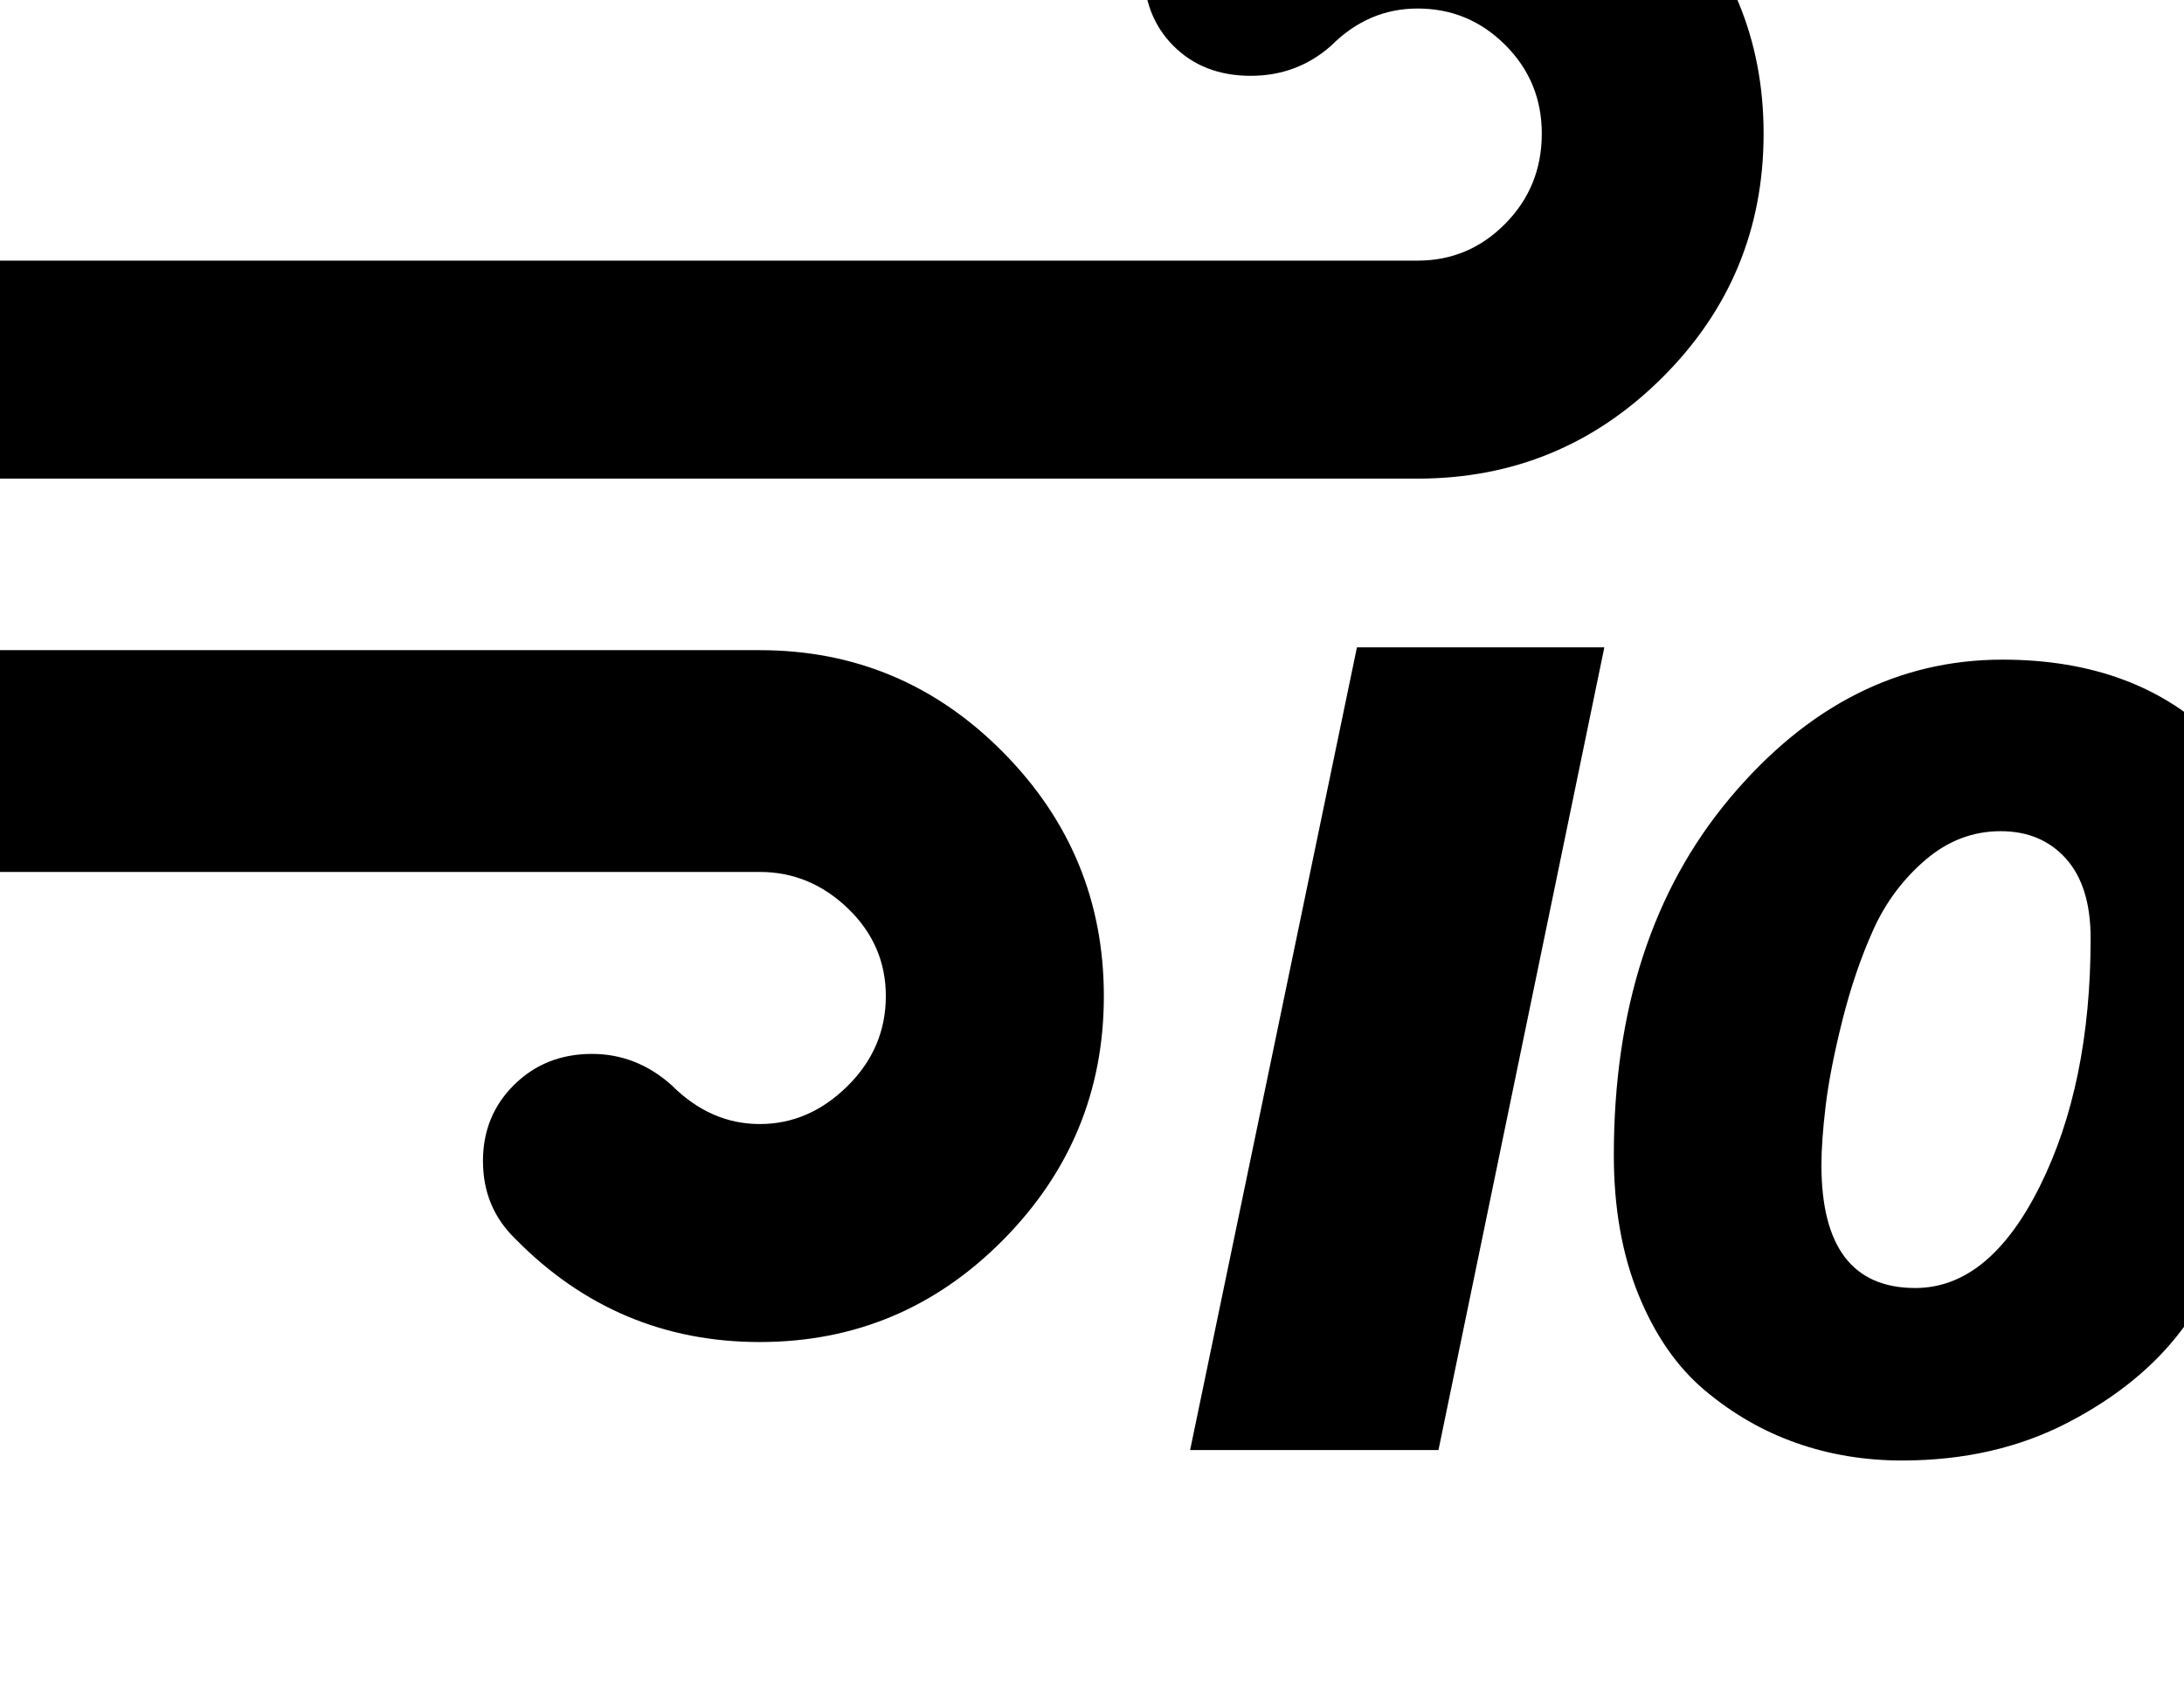 <?xml version="1.0" encoding="utf-8"?>
<svg width="2304" height="1792" xmlns="http://www.w3.org/2000/svg"><path d="M-120.5 803q0 49 37 82 34 35 83 35h802q53 0 93 38.5t40 92.5q0 55-40.5 95t-92.5 40-93-41q-37-33-84-33-49 0-82 32.5t-33 80.5q0 49 34 82 107 109 258 109 150 0 256.5-107.5t106.5-257.5T1058 793.5 801.5 686H-.5q-48 0-84 34.5t-36 82.5zm0-411q0 46 37 79 34 34 83 34h1496q151 0 258-106.5t107-257.5q0-150-106.5-255t-258.5-105q-156 0-257 102-32 35-32 84 0 50 31.5 81.5t81.5 31.5q49 0 85-32 39-39 91-39 54 0 92.5 38.5t38.5 93.5q0 56-38.5 95t-92.5 39H-.5q-48 0-84 34.5t-36 82.5zm1376 1138h262l175-847h-261zm447-311q0 83 26 147t70 101 96.5 55.5 111.5 18.5q98 0 175-40t121-99 73-133.5 39-135 10-112.5q0-155-85-240t-227-85q-165 0-287.5 146t-122.5 377zm219 10q0-25 4.5-62.5t17.5-89.5 32.5-95.5 55-74 79.5-30.5q43 0 69 29t26 84q0 154-53.5 261.5T2020.5 1359q-99 0-99-130z" fill="undefined"/></svg>